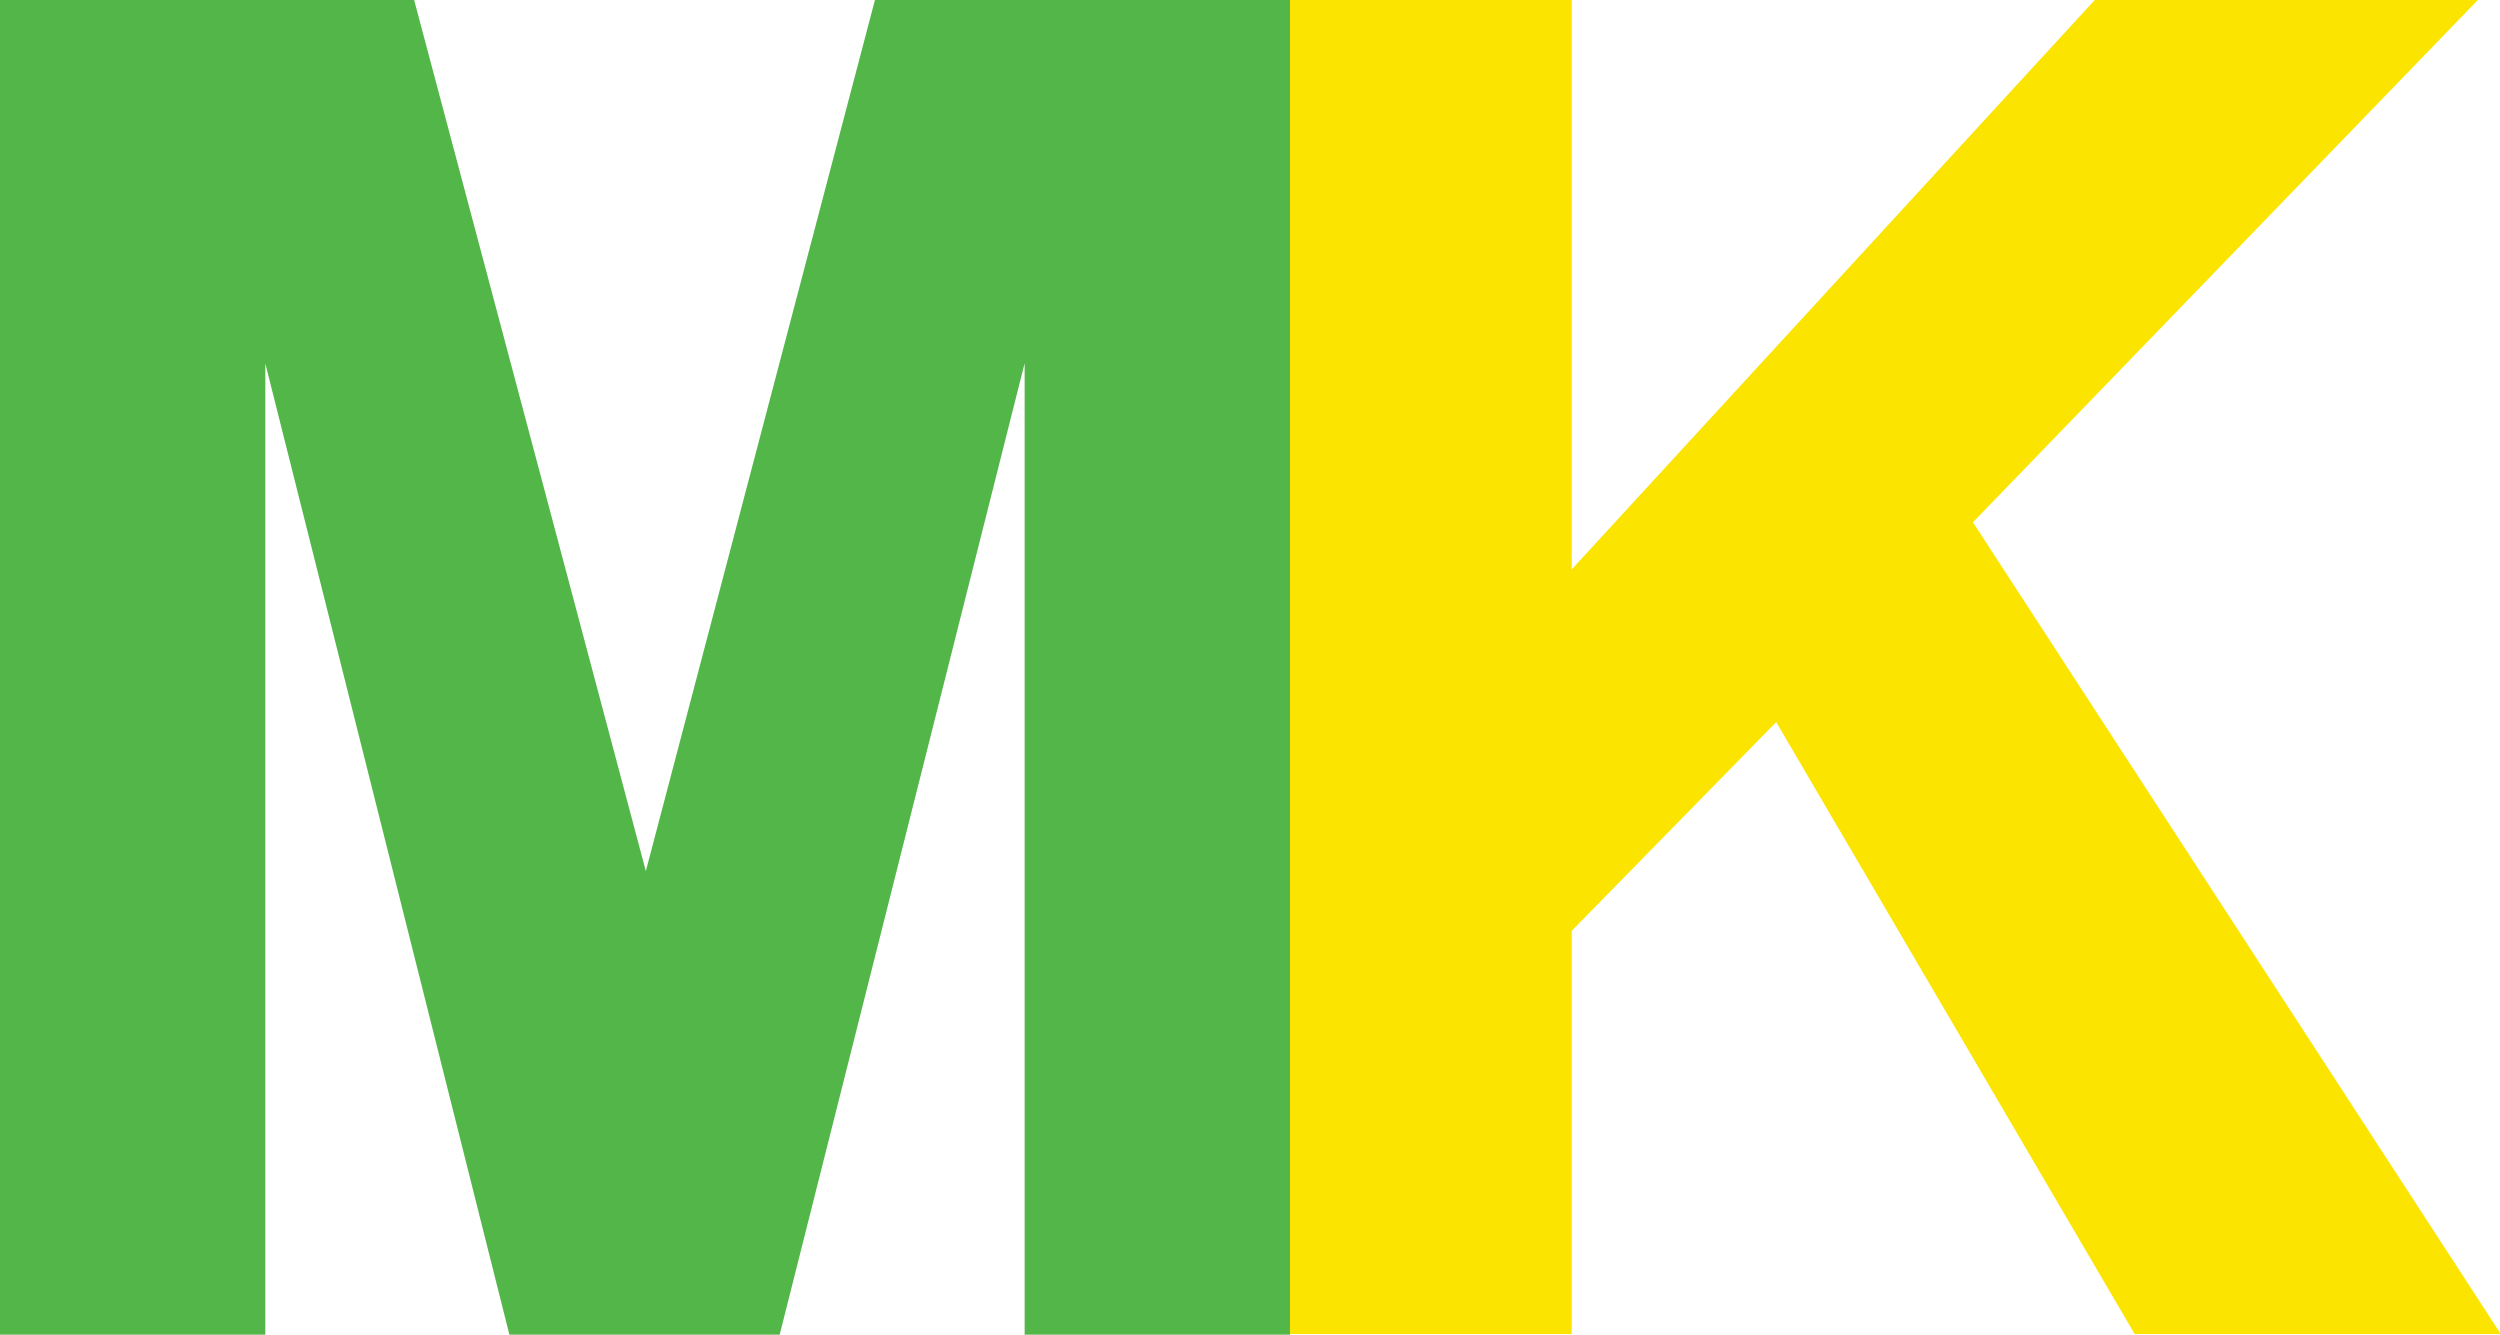 <?xml version="1.0" encoding="UTF-8" standalone="no"?>
<!-- Created with Inkscape (http://www.inkscape.org/) -->

<svg
   xmlns:dc="http://purl.org/dc/elements/1.1/"
   xmlns:cc="http://creativecommons.org/ns#"
   xmlns:rdf="http://www.w3.org/1999/02/22-rdf-syntax-ns#"
   xmlns:svg="http://www.w3.org/2000/svg"
   xmlns="http://www.w3.org/2000/svg"
   xmlns:sodipodi="http://sodipodi.sourceforge.net/DTD/sodipodi-0.dtd"
   xmlns:inkscape="http://www.inkscape.org/namespaces/inkscape"
   width="39.704mm"
   height="21.197mm"
   viewBox="0 0 39.704 21.197"
   version="1.1"
   id="svg5180"
   inkscape:version="0.92.1 r15371"
   sodipodi:docname="logo.svg">
  <defs
     id="defs5174" />
  <sodipodi:namedview
     id="base"
     pagecolor="#ffffff"
     bordercolor="#666666"
     borderopacity="1.0"
     inkscape:pageopacity="0.0"
     inkscape:pageshadow="2"
     inkscape:zoom="1.4"
     inkscape:cx="157.14359"
     inkscape:cy="55.003046"
     inkscape:document-units="mm"
     inkscape:current-layer="layer1"
     showgrid="false"
     fit-margin-top="0"
     fit-margin-left="0"
     fit-margin-right="0"
     fit-margin-bottom="0"
     inkscape:window-width="1600"
     inkscape:window-height="836"
     inkscape:window-x="0"
     inkscape:window-y="27"
     inkscape:window-maximized="1" />
  <g
     inkscape:label="Layer 1"
     inkscape:groupmode="layer"
     id="layer1"
     transform="translate(-0.407,-275.818)">
    <g
       id="g12"
       transform="matrix(0.353,0,0,-0.353,21.001,296.859)">
      <path
         d="M 0,0 V 59.229 H 11.959 V 32.928 l 24.16,26.301 h 16.08 L 29.897,36.16 53.411,0 H 37.938 L 21.655,27.796 11.959,17.898 V 0 Z"
         style="fill:#fbe400;fill-opacity:1;fill-rule:nonzero;stroke:none"
         id="path14"
         inkscape:connector-curvature="0" />
    </g>
    <g
       id="g16"
       transform="matrix(0.353,0,0,-0.353,21.001,296.859)">
      <path
         d="M 0,0 V 59.229 H 11.959 V 32.928 l 24.16,26.301 h 16.08 L 29.897,36.16 53.411,0 H 37.938 L 21.655,27.796 11.959,17.898 V 0 Z"
         style="fill:none;stroke:#fbe400;stroke-width:0.827;stroke-linecap:butt;stroke-linejoin:miter;stroke-miterlimit:10;stroke-dasharray:none;stroke-opacity:1"
         id="path18"
         inkscape:connector-curvature="0" />
    </g>
    <g
       id="g20"
       transform="matrix(0.353,0,0,-0.353,0.553,296.869)">
      <path
         d="M 0,0 V 59.229 H 17.898 L 28.645,18.827 39.271,59.229 H 57.209 V 0 H 46.099 V 46.624 L 34.342,0 H 22.827 L 11.11,46.624 V 0 Z"
         style="fill:#52b649;fill-opacity:1;fill-rule:nonzero;stroke:none"
         id="path22"
         inkscape:connector-curvature="0" />
    </g>
    <g
       id="g24"
       transform="matrix(0.353,0,0,-0.353,0.553,296.869)">
      <path
         d="M 0,0 V 59.229 H 17.898 L 28.645,18.827 39.271,59.229 H 57.209 V 0 H 46.099 V 46.624 L 34.342,0 H 22.827 L 11.11,46.624 V 0 Z"
         style="fill:none;stroke:#52b649;stroke-width:0.827;stroke-linecap:butt;stroke-linejoin:miter;stroke-miterlimit:10;stroke-dasharray:none;stroke-opacity:1"
         id="path26"
         inkscape:connector-curvature="0" />
    </g>
  </g>
</svg>
